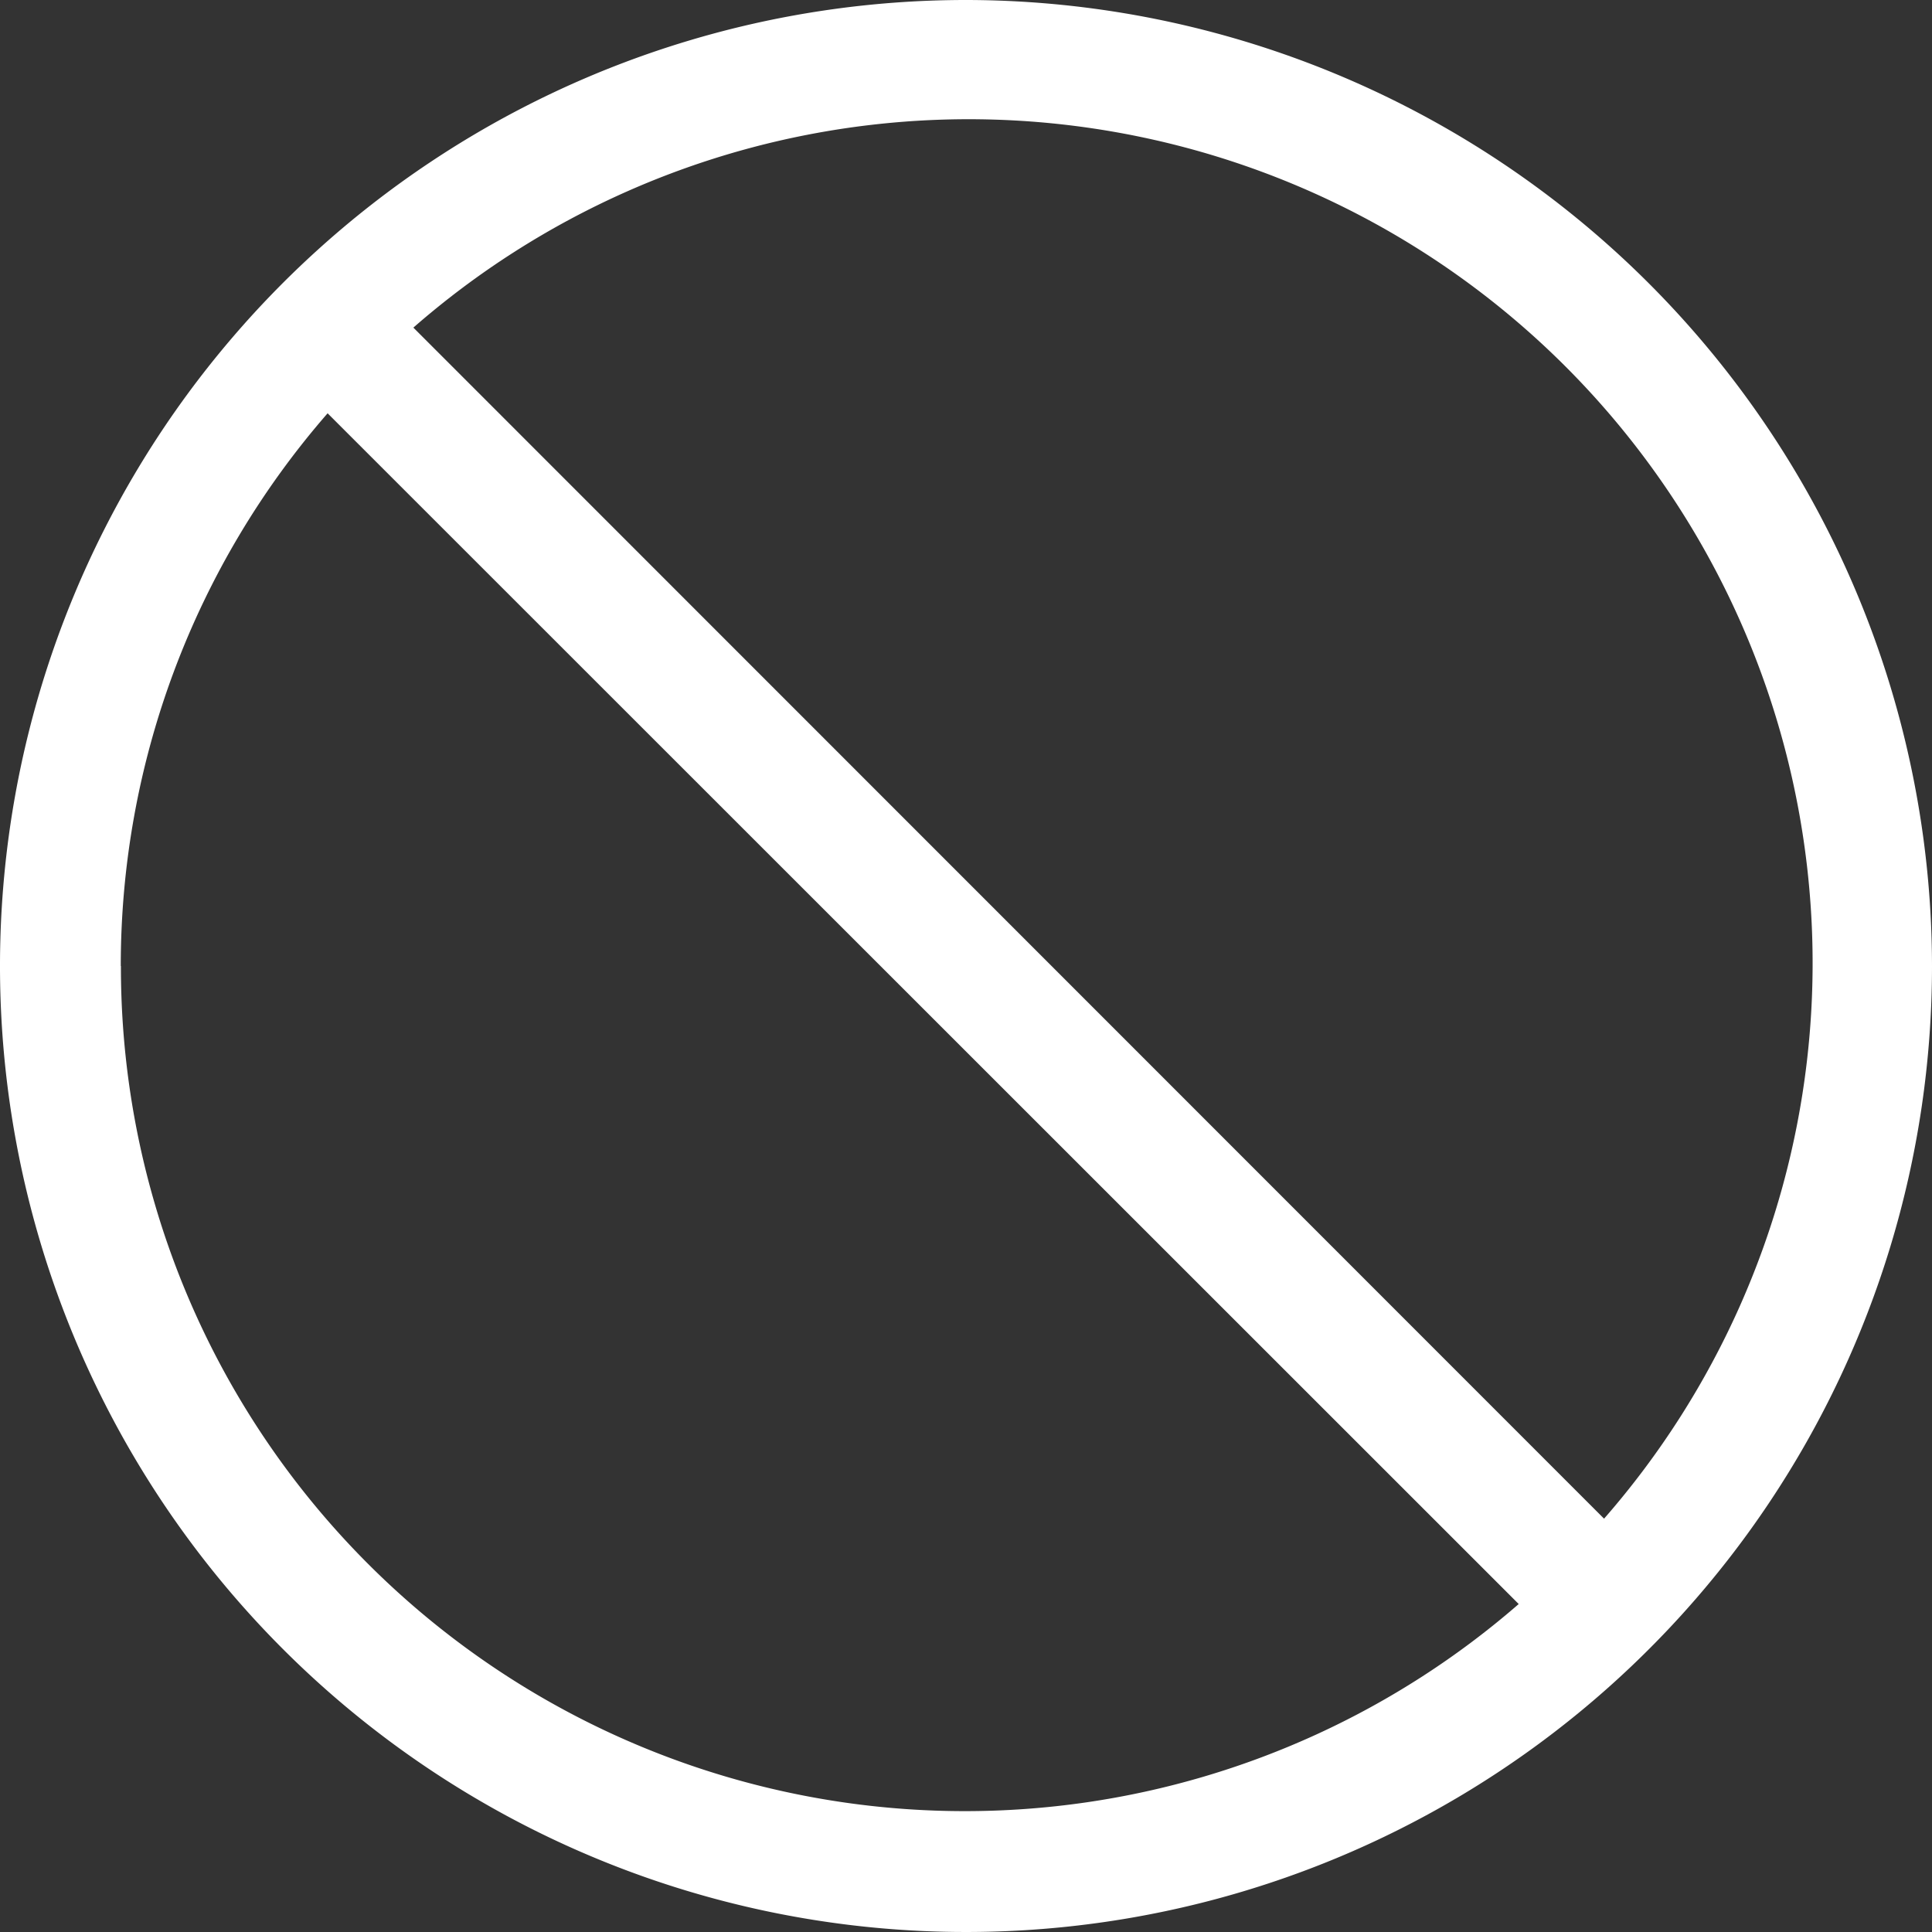 <svg xmlns="http://www.w3.org/2000/svg" width="26.538" height="26.538" viewBox="0 0 26.538 26.538">
  <rect x="0" y="0" width="26.538" height="26.538" fill="#333333" stroke="none"/>
  <path id="disabled" d="M13.269,0A13.269,13.269,0,1,0,26.538,13.269,13.284,13.284,0,0,0,13.269,0ZM1.659,13.269A11.55,11.55,0,0,1,4.5,5.677L20.861,22.033a11.593,11.593,0,0,1-19.2-8.764Zm20.375,7.592L5.678,4.5A11.593,11.593,0,0,1,22.033,20.861Z" fill="#fff"/>
</svg>
